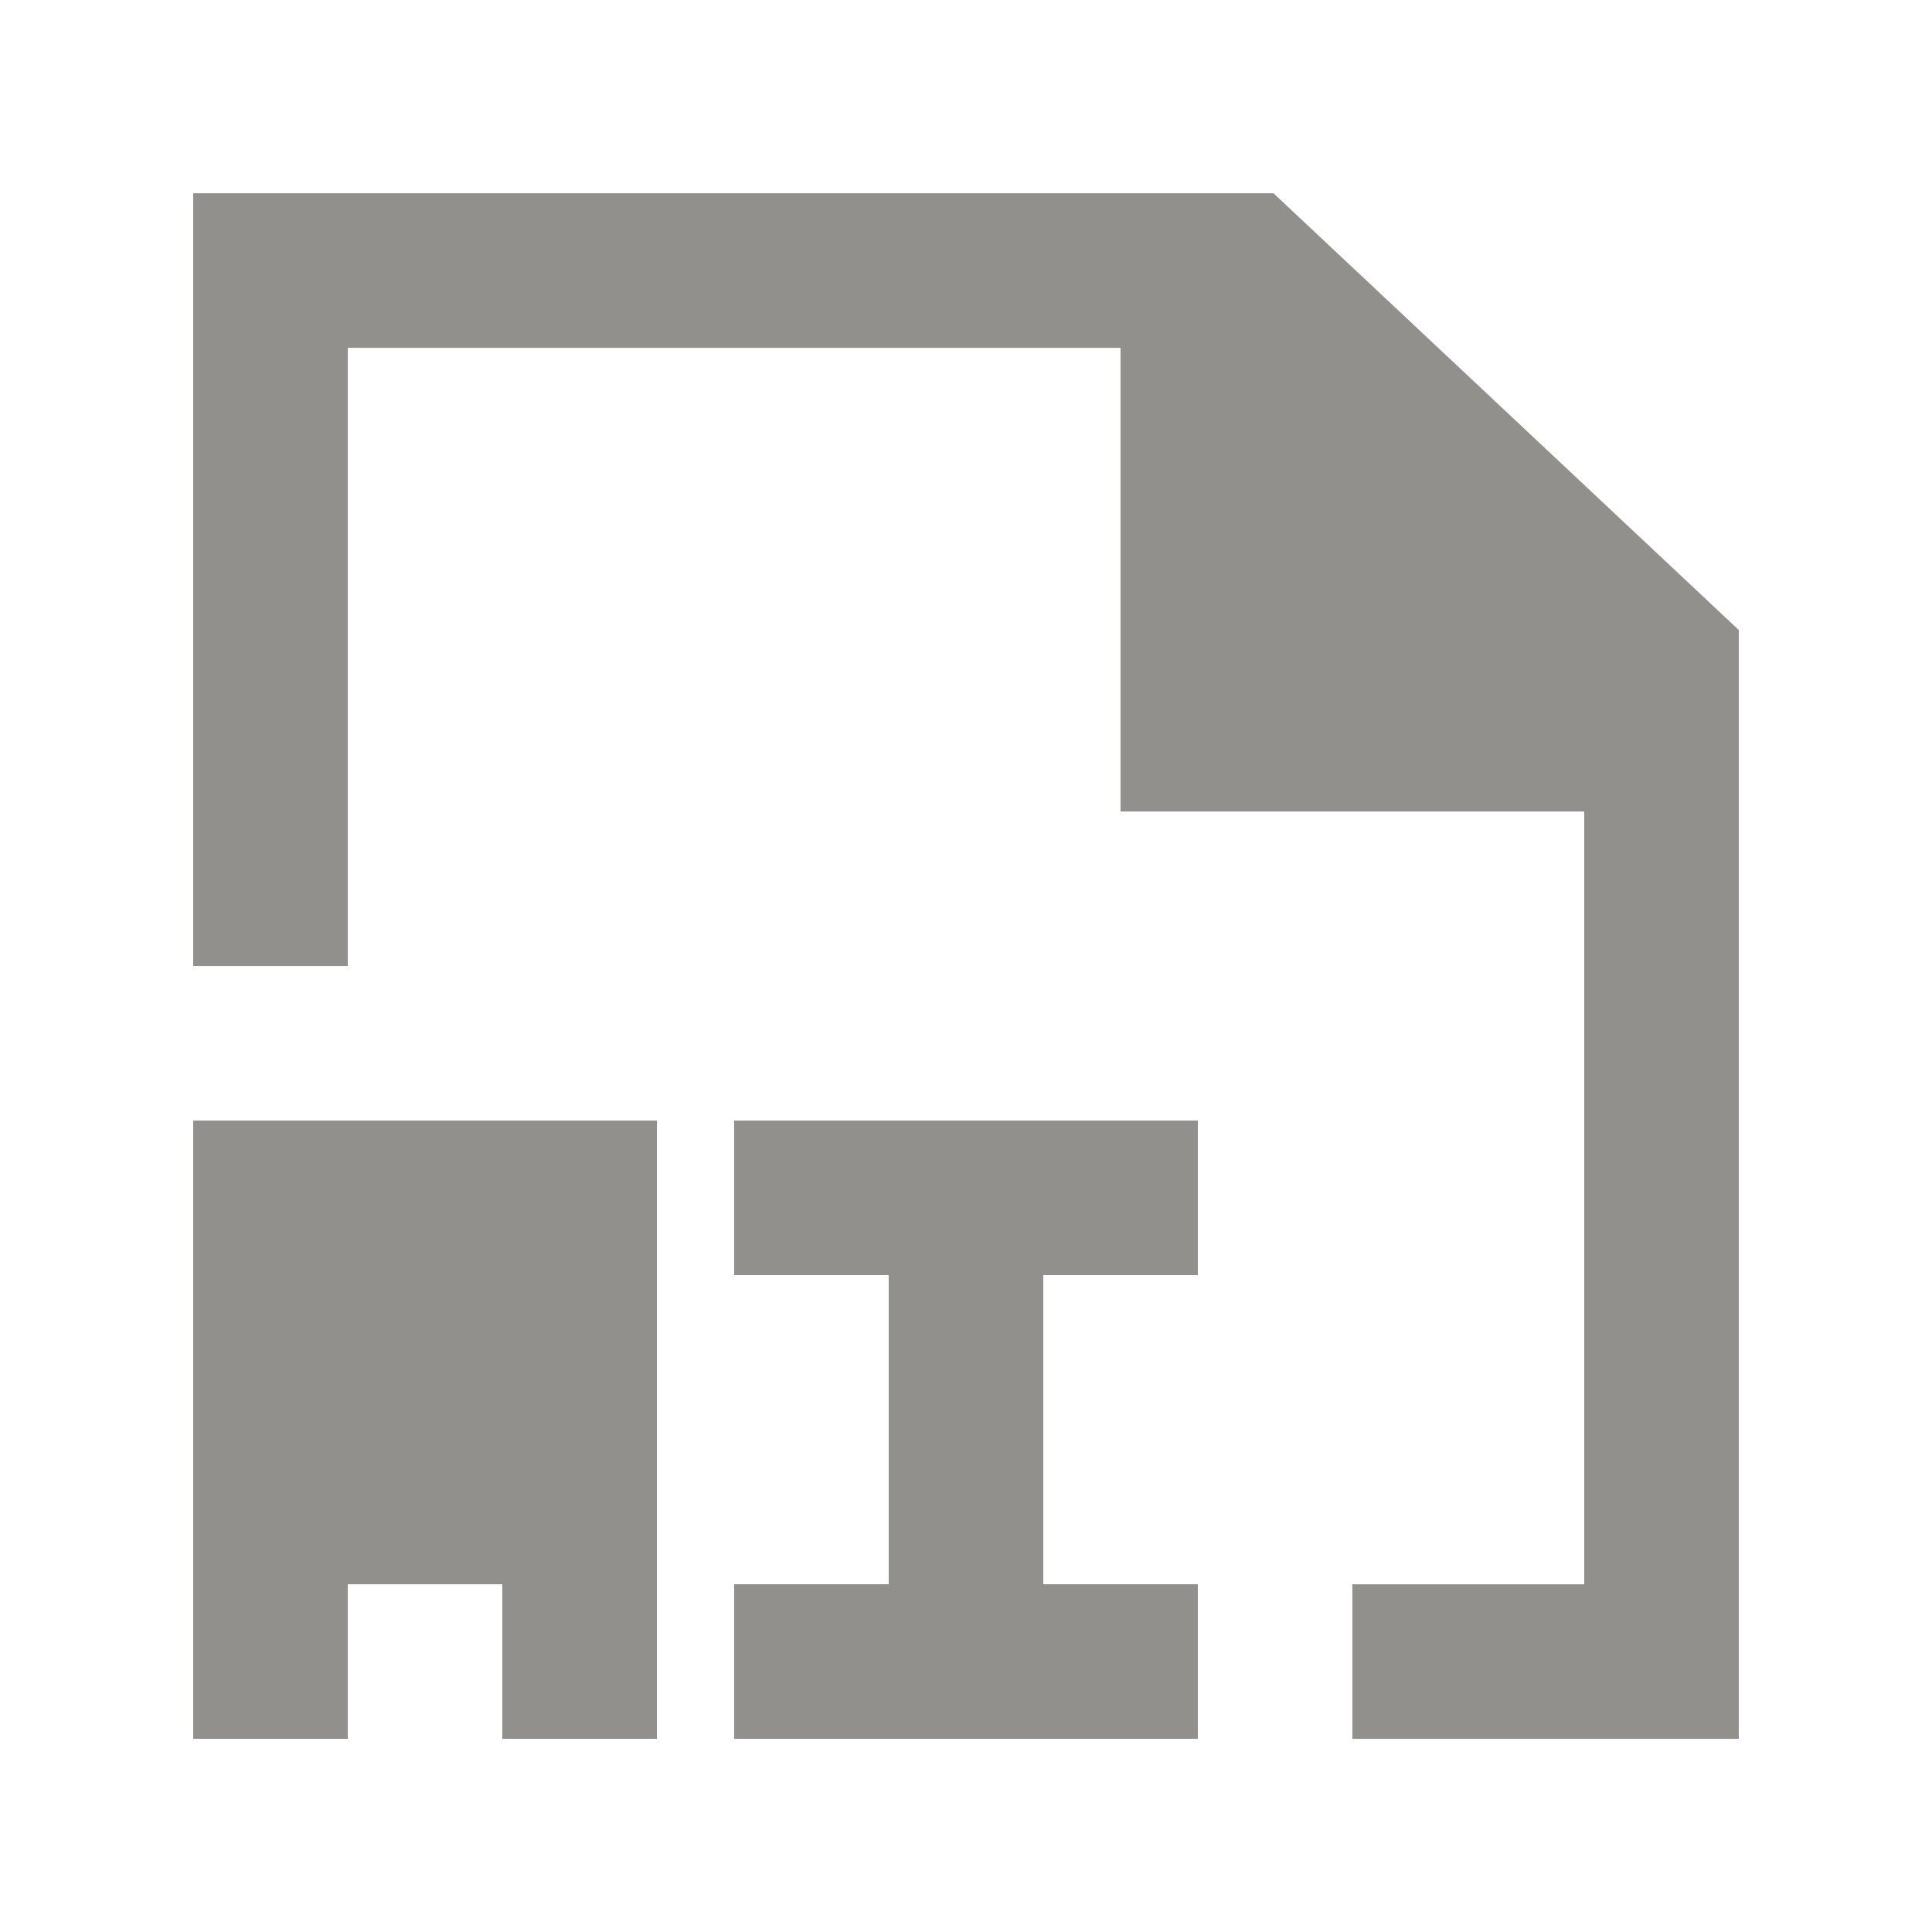 <!-- Generated by IcoMoon.io -->
<svg version="1.1" xmlns="http://www.w3.org/2000/svg" width="40" height="40" viewBox="0 0 40 40">
<title>mp-file_ai-</title>
<path fill="#91908d" d="M36 13.044v22.957h-8v-3.2h4.8v-16h-9.6v-9.6h-16v12.8h-3.2v-16h22.366l9.634 9.043zM24.8 23.2v3.2h-3.2v6.4h3.2v3.2h-9.6v-3.2h3.2v-6.4h-3.2v-3.2h9.6zM7.2 29.768h3.2v-3.2h-3.2v3.2zM4 23.2v12.8h3.2v-3.2h3.2v3.2h3.2v-12.8h-9.6z"></path>
</svg>
